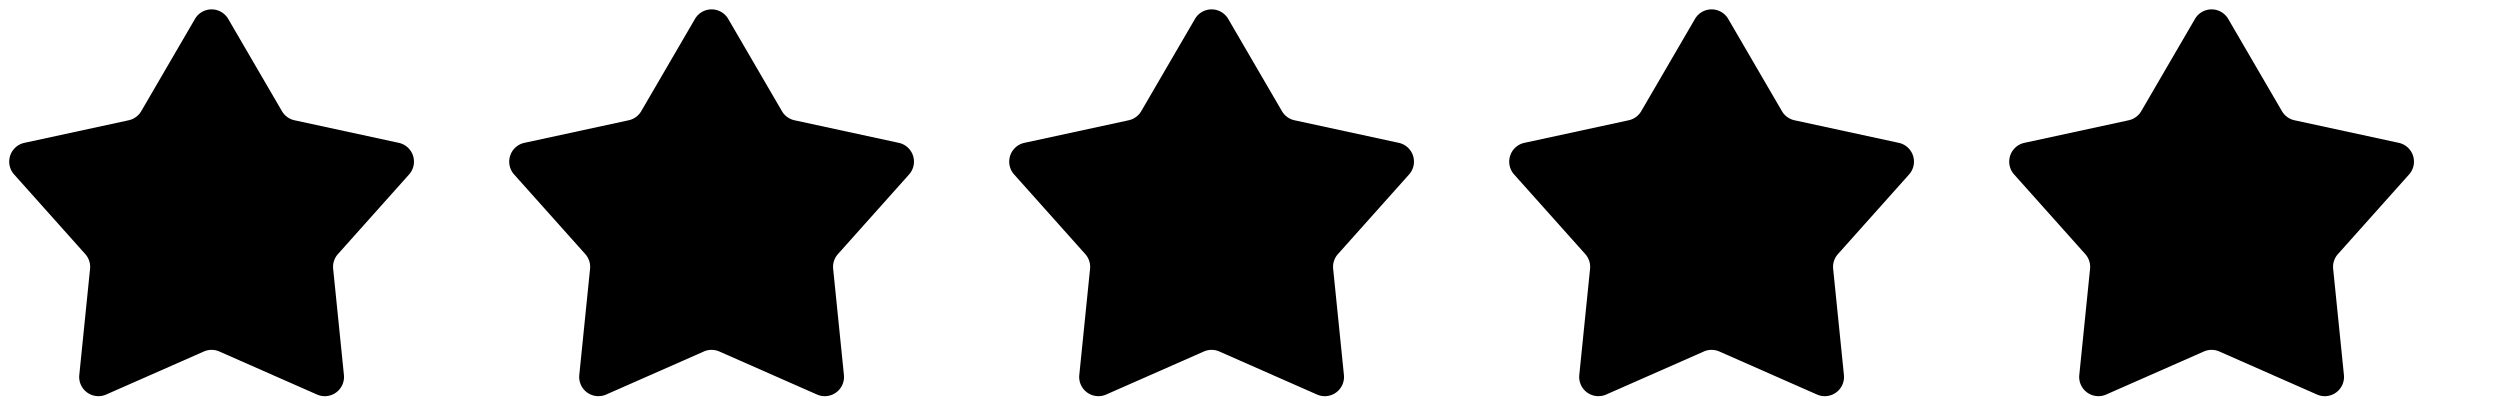 <svg width="130" height="21" viewBox="0 0 130 21" fill="none" xmlns="http://www.w3.org/2000/svg"><path d="M10.139.984a1 1 0 0 1 1.728 0l2.794 4.796a1 1 0 0 0 .652.474l5.425 1.174a1 1 0 0 1 .534 1.644l-3.698 4.139a1 1 0 0 0-.25.767l.56 5.522a1 1 0 0 1-1.399 1.016l-5.079-2.238a1 1 0 0 0-.806 0l-5.08 2.238A1 1 0 0 1 4.123 19.5l.56-5.522a1 1 0 0 0-.25-.767L.734 9.072a1 1 0 0 1 .534-1.644l5.425-1.174a1 1 0 0 0 .652-.474zm26 0a1 1 0 0 1 1.728 0l2.794 4.796a1 1 0 0 0 .652.474l5.425 1.174a1 1 0 0 1 .534 1.644l-3.698 4.139a1 1 0 0 0-.25.767l.56 5.522a1 1 0 0 1-1.399 1.016l-5.079-2.238a1 1 0 0 0-.806 0l-5.08 2.238a1 1 0 0 1-1.397-1.016l.56-5.522a1 1 0 0 0-.25-.767l-3.699-4.139a1 1 0 0 1 .534-1.644l5.425-1.174a1 1 0 0 0 .652-.474zm26 0a1 1 0 0 1 1.728 0l2.794 4.796a1 1 0 0 0 .652.474l5.425 1.174a1 1 0 0 1 .534 1.644l-3.698 4.139a1 1 0 0 0-.25.767l.56 5.522a1 1 0 0 1-1.399 1.016l-5.079-2.238a1 1 0 0 0-.806 0l-5.08 2.238a1 1 0 0 1-1.397-1.016l.56-5.522a1 1 0 0 0-.25-.767l-3.699-4.139a1 1 0 0 1 .534-1.644l5.425-1.174a1 1 0 0 0 .652-.474zm26 0a1 1 0 0 1 1.728 0l2.794 4.796a1 1 0 0 0 .652.474l5.425 1.174a1 1 0 0 1 .534 1.644l-3.698 4.139a1 1 0 0 0-.25.767l.56 5.522a1 1 0 0 1-1.399 1.016l-5.079-2.238a1 1 0 0 0-.806 0l-5.08 2.238a1 1 0 0 1-1.397-1.016l.56-5.522a1 1 0 0 0-.25-.767l-3.699-4.139a1 1 0 0 1 .534-1.644l5.425-1.174a1 1 0 0 0 .652-.474zm26 0a1 1 0 0 1 1.728 0l2.794 4.796a1 1 0 0 0 .652.474l5.425 1.174a1 1 0 0 1 .534 1.644l-3.698 4.139a1 1 0 0 0-.25.767l.56 5.522a1 1 0 0 1-1.399 1.016l-5.079-2.238a1 1 0 0 0-.806 0l-5.08 2.238a1 1 0 0 1-1.397-1.016l.56-5.522a1 1 0 0 0-.25-.767l-3.699-4.139a1 1 0 0 1 .534-1.644l5.425-1.174a1 1 0 0 0 .652-.474z" fill="currentColor"/></svg>